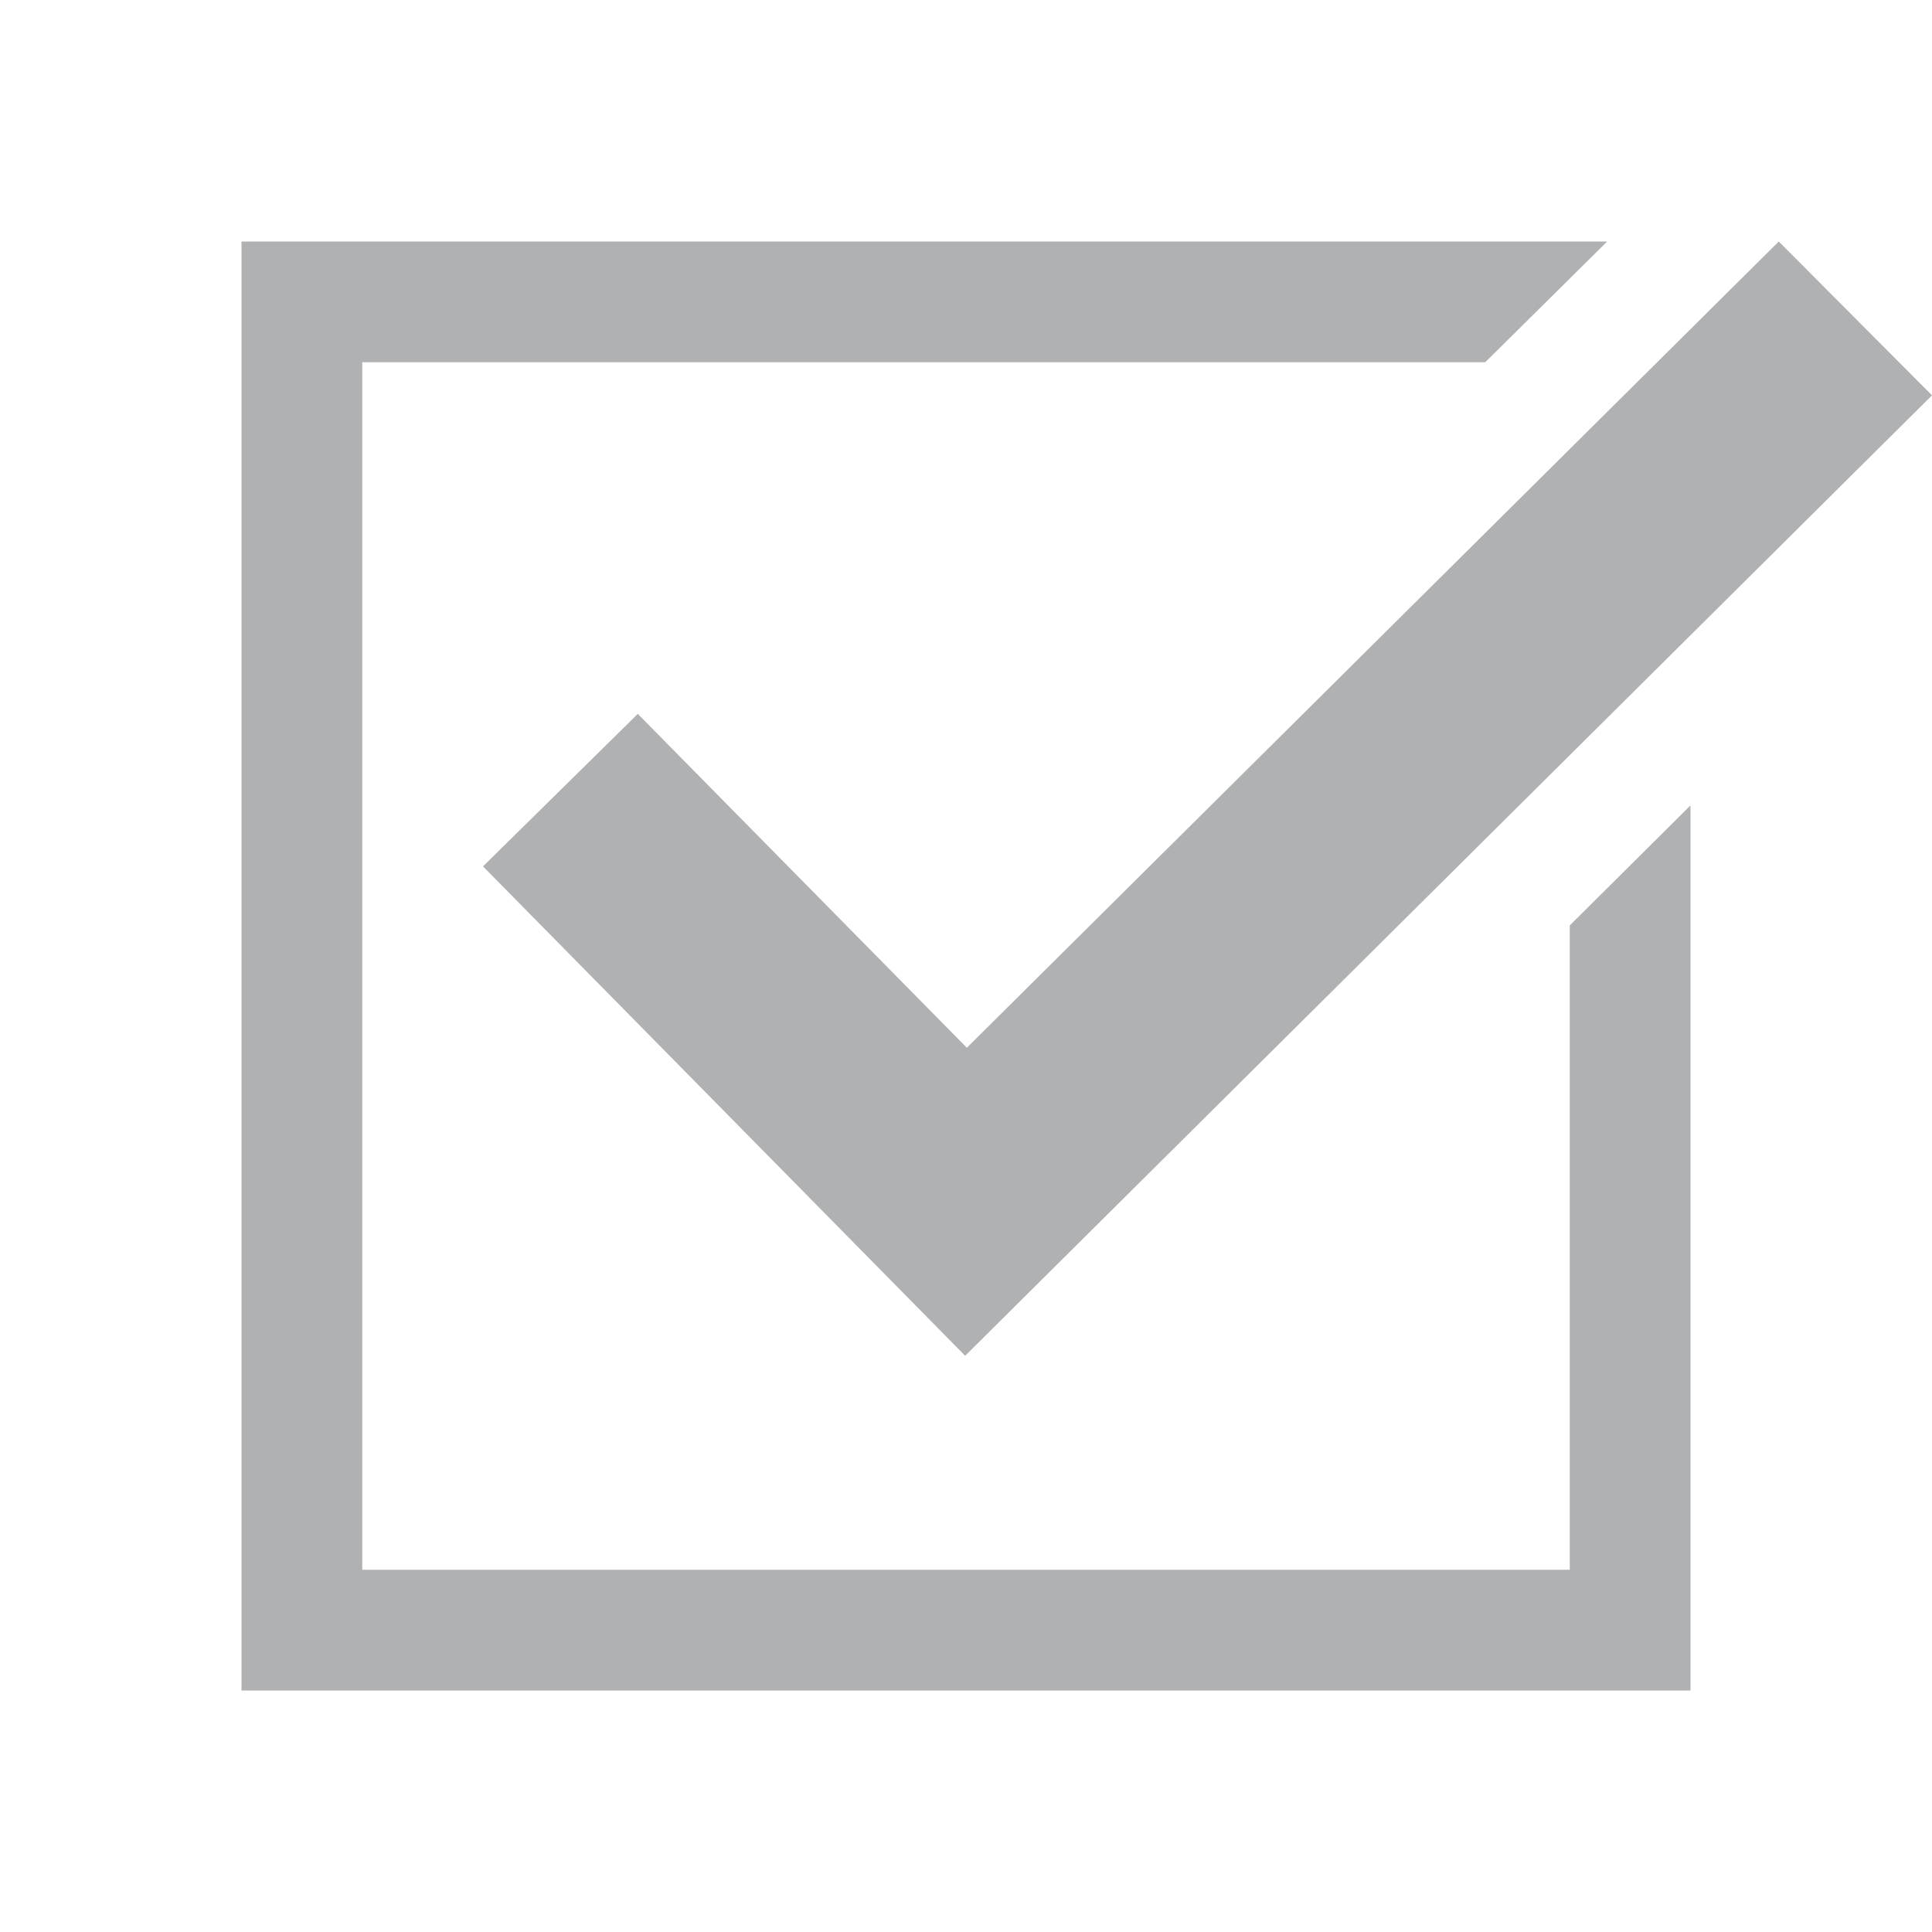 <svg xmlns="http://www.w3.org/2000/svg" width="16" height="16" viewBox="0 0 16 16"><rect id="frame" width="16" height="16" fill="none"/><path d="M5.282 5.912l2.725 2.765L14.731 2 16 3.274l-8.007 7.954L4 7.175zM13 7.664V13H3V3h9.3l1.01-1H2v12h12V6.67z" fill="#afb1b3"/></svg>